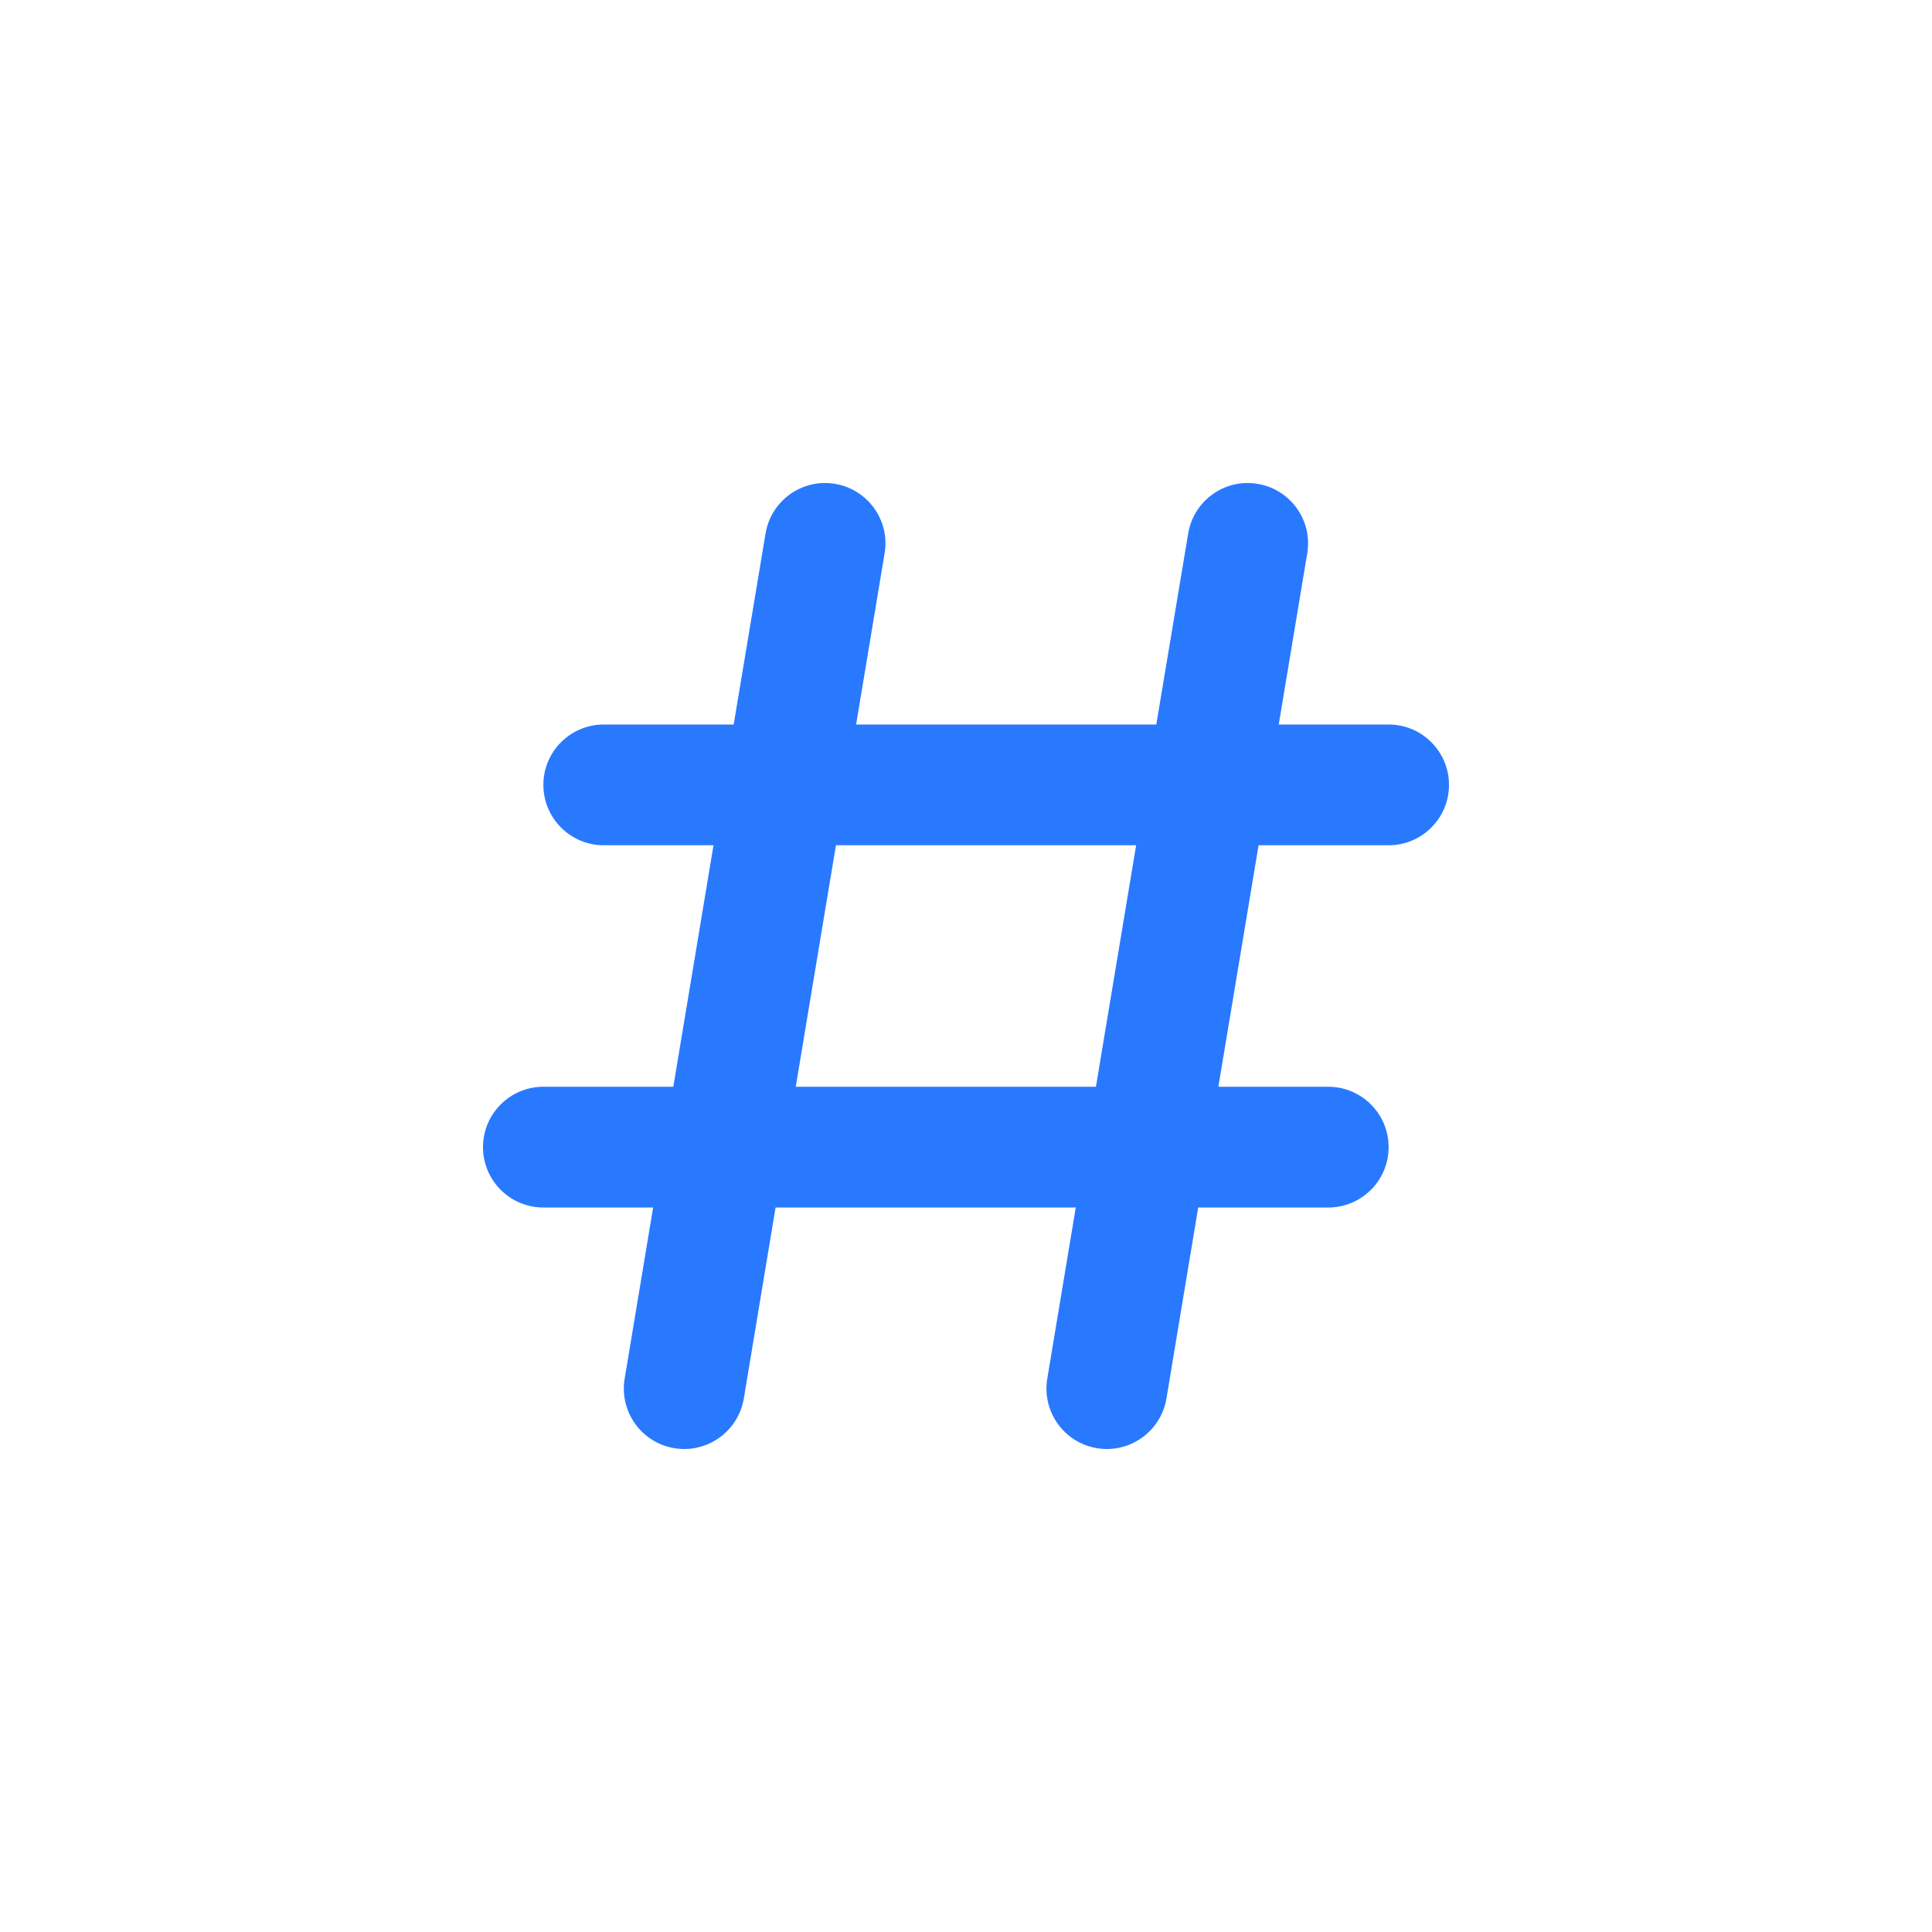 <?xml version="1.0" encoding="UTF-8" standalone="no"?>
<!DOCTYPE svg PUBLIC "-//W3C//DTD SVG 1.1//EN" "http://www.w3.org/Graphics/SVG/1.1/DTD/svg11.dtd">
<svg width="100%" height="100%" viewBox="0 0 16 16" version="1.1" xmlns="http://www.w3.org/2000/svg" xmlns:xlink="http://www.w3.org/1999/xlink" xml:space="preserve" xmlns:serif="http://www.serif.com/" style="fill-rule:evenodd;clip-rule:evenodd;stroke-linejoin:round;stroke-miterlimit:2;">
    <g transform="matrix(1,0,0,1,0,-144)">
        <g transform="matrix(1,0,0,1,-1.667,6.53975e-05)">
            <g id="green_dark">
                <path d="M11.243,150L8.757,150L8.993,148.582C9.039,148.31 8.854,148.052 8.582,148.007C8.31,147.961 8.052,148.146 8.007,148.418L7.743,150L6.667,150C6.391,150 6.167,150.224 6.167,150.5C6.167,150.776 6.391,151 6.667,151L7.576,151L7.243,153L6.167,153C5.891,153 5.667,153.224 5.667,153.5C5.667,153.776 5.891,154 6.167,154L7.076,154L6.84,155.418C6.795,155.69 6.979,155.948 7.251,155.993C7.523,156.039 7.781,155.854 7.827,155.582L8.09,154L10.576,154L10.34,155.418C10.295,155.69 10.479,155.948 10.751,155.993C11.023,156.039 11.281,155.854 11.327,155.582L11.59,154L12.667,154C12.943,154 13.167,153.776 13.167,153.5C13.167,153.224 12.943,153 12.667,153L11.757,153L12.09,151L13.167,151C13.443,151 13.667,150.776 13.667,150.5C13.667,150.224 13.443,150 13.167,150L12.257,150L12.493,148.582C12.539,148.31 12.354,148.052 12.082,148.007C11.81,147.961 11.552,148.146 11.507,148.418L11.243,150ZM8.59,151L8.257,153L10.743,153L11.076,151L8.59,151Z" style="fill:rgb(41,121,255);"/>
            </g>
        </g>
        <g id="red_dark">
        </g>
        <g id="gray_dark">
        </g>
        <g id="yellow_dark">
        </g>
        <g id="icon_dark">
        </g>
    </g>
</svg>
